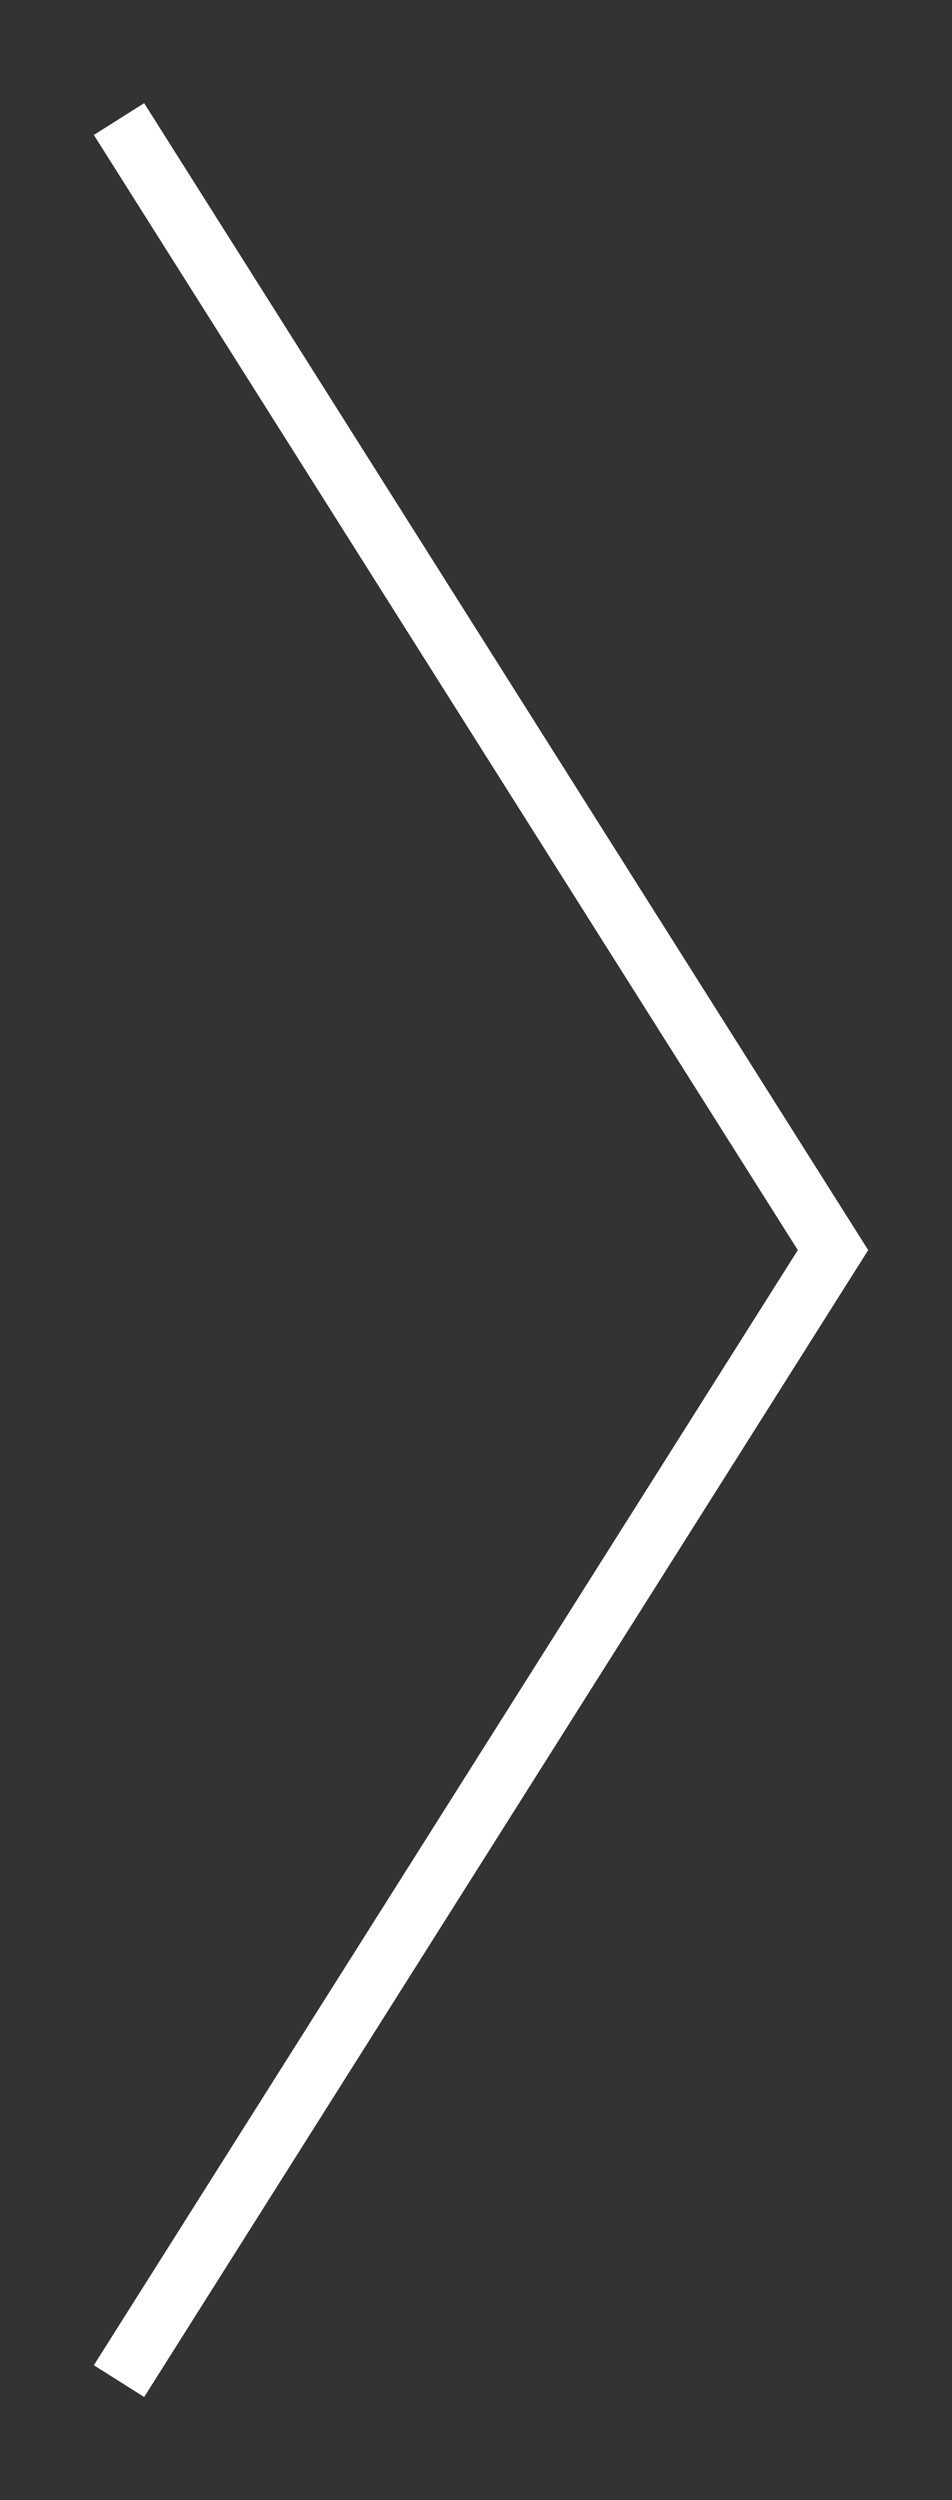 <svg width="16" height="42" viewBox="0 0 16 42" fill="none" xmlns="http://www.w3.org/2000/svg">
<rect x="0" y="0" width="16" height="42" fill="#333333" stroke="none"/>
<path d="M2 40L14 21L2 2" stroke="white" strokeWidth="4" strokeLinecap="round" strokeLinejoin="round"/>
</svg>
